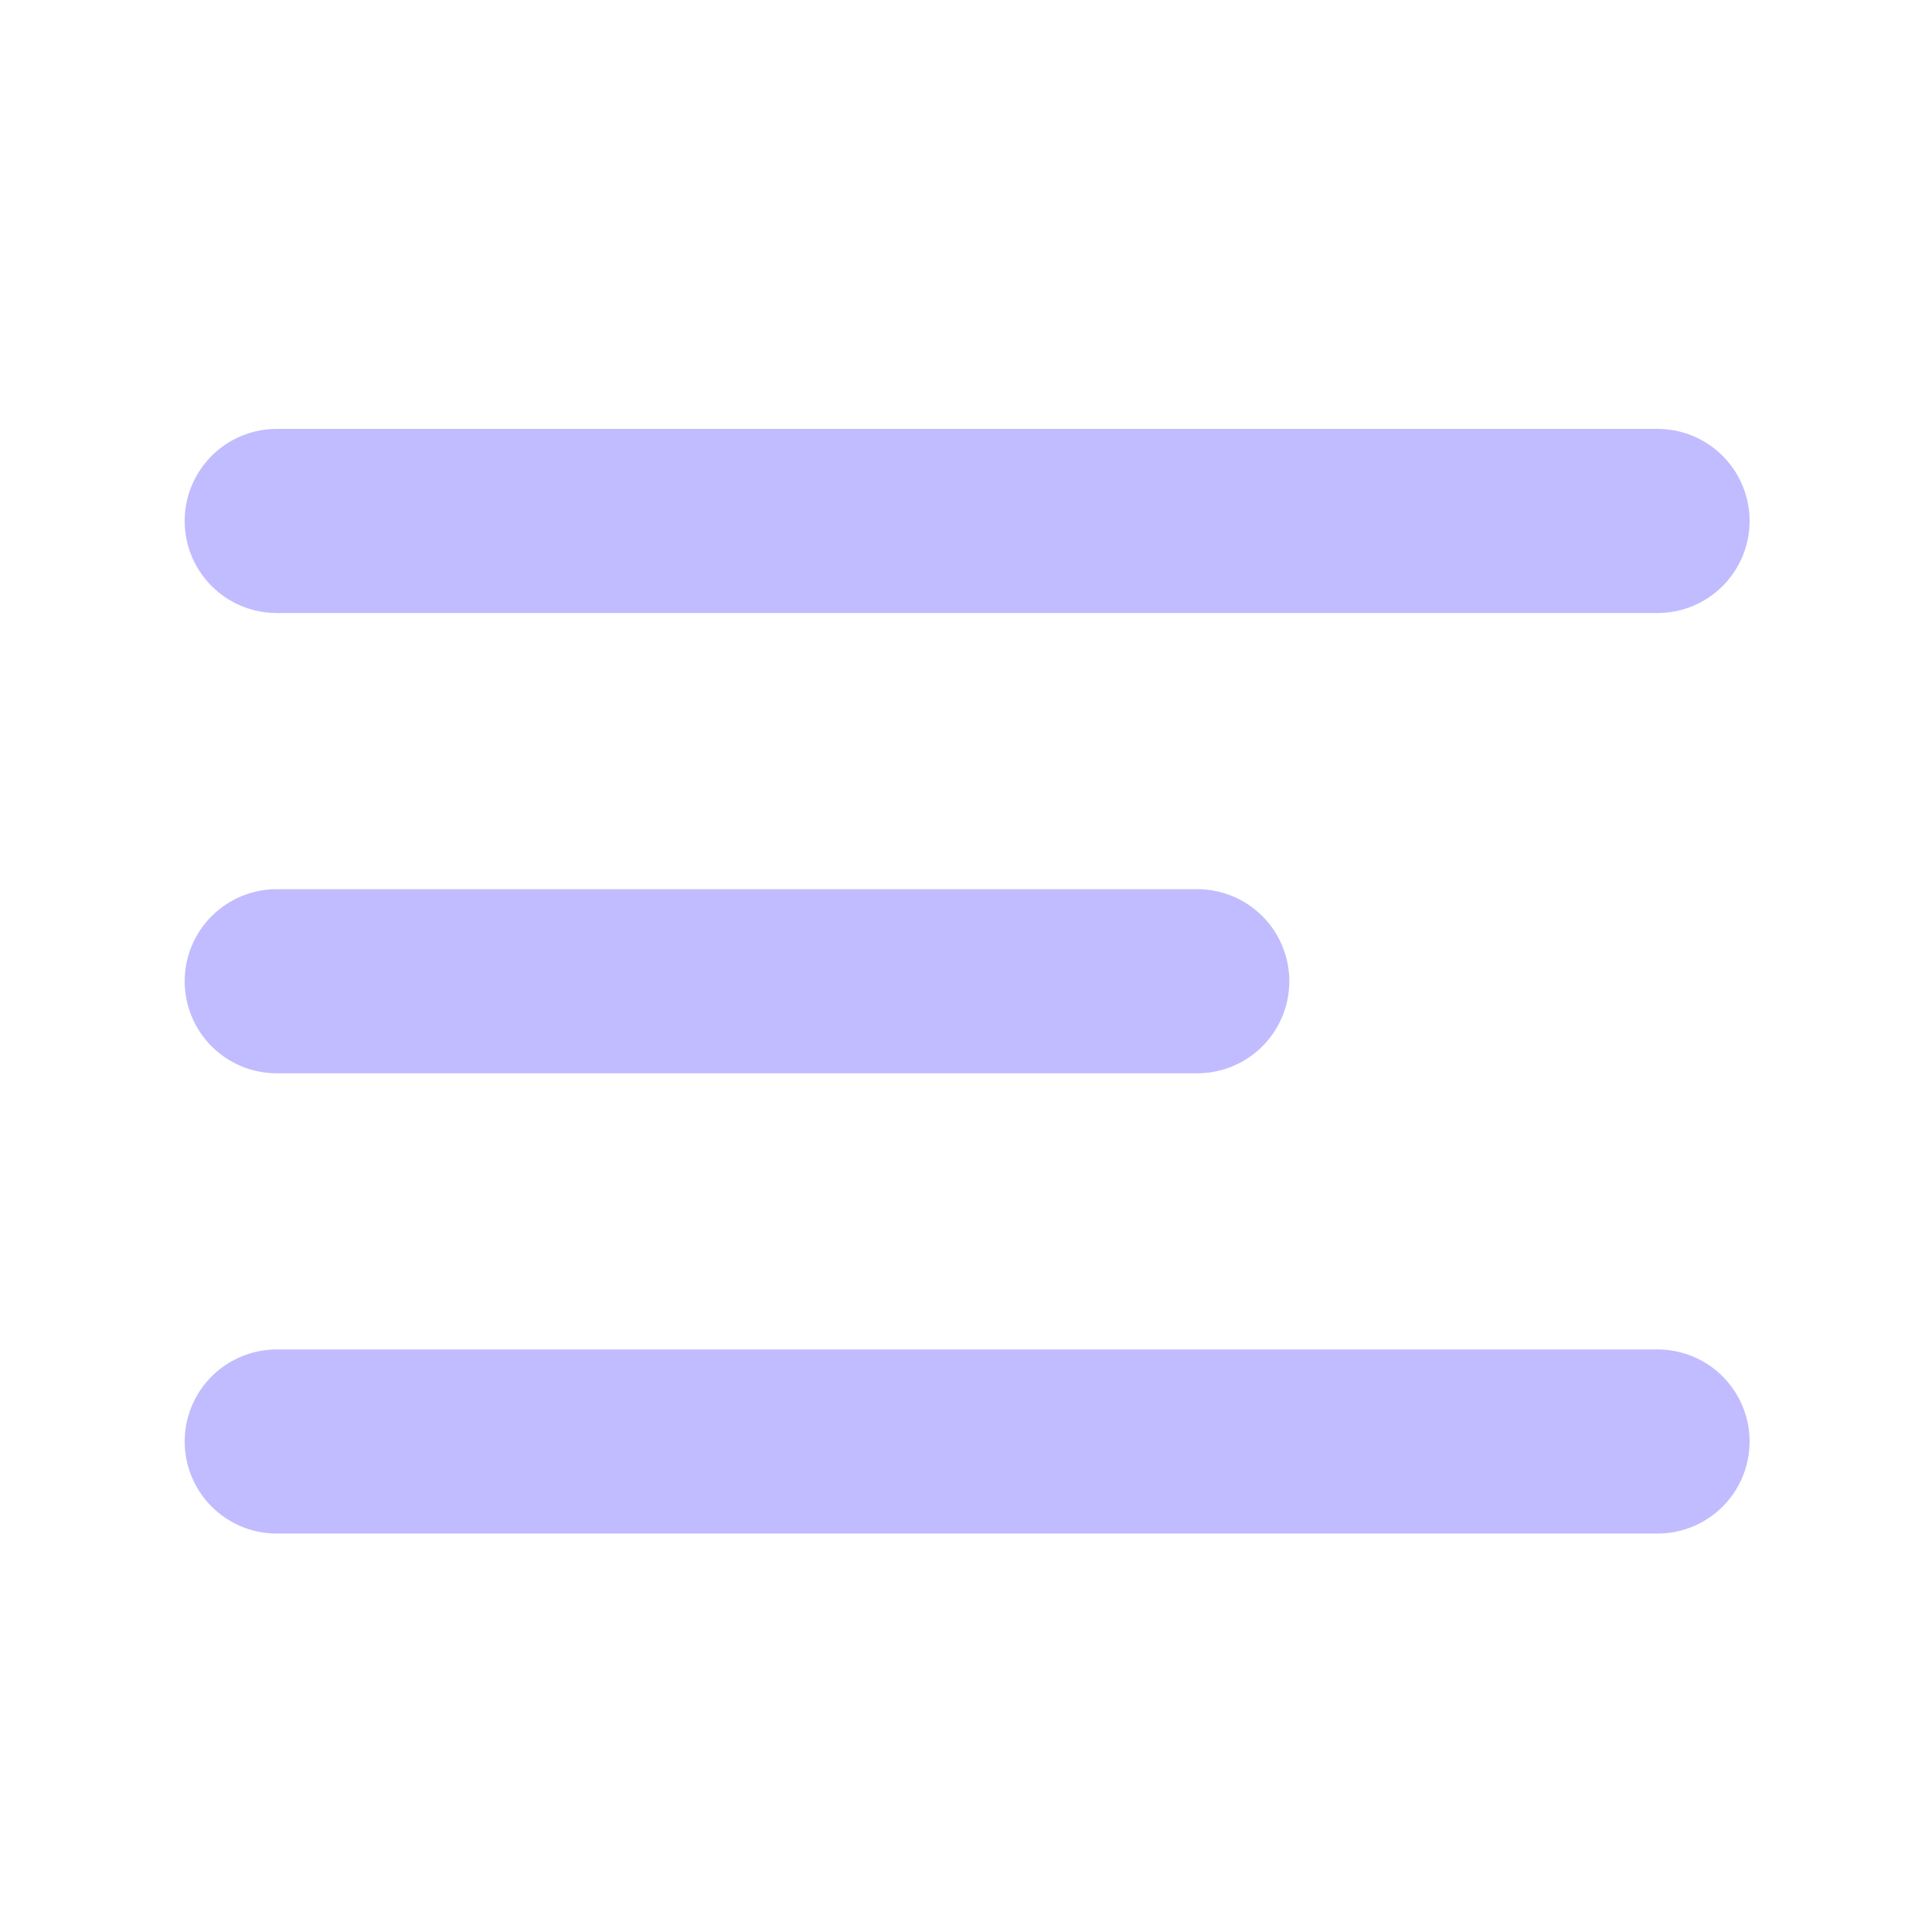 <svg width="17" height="17" viewBox="0 0 17 17" fill="none" xmlns="http://www.w3.org/2000/svg">
<g id="menu-02">
<path id="Icon" d="M2.435 8.634H10.535M2.435 4.584H14.585M2.435 12.684H14.585" stroke="#C1BCFF" stroke-width="1.62" stroke-linecap="round" stroke-linejoin="round"/>
</g>
</svg>
